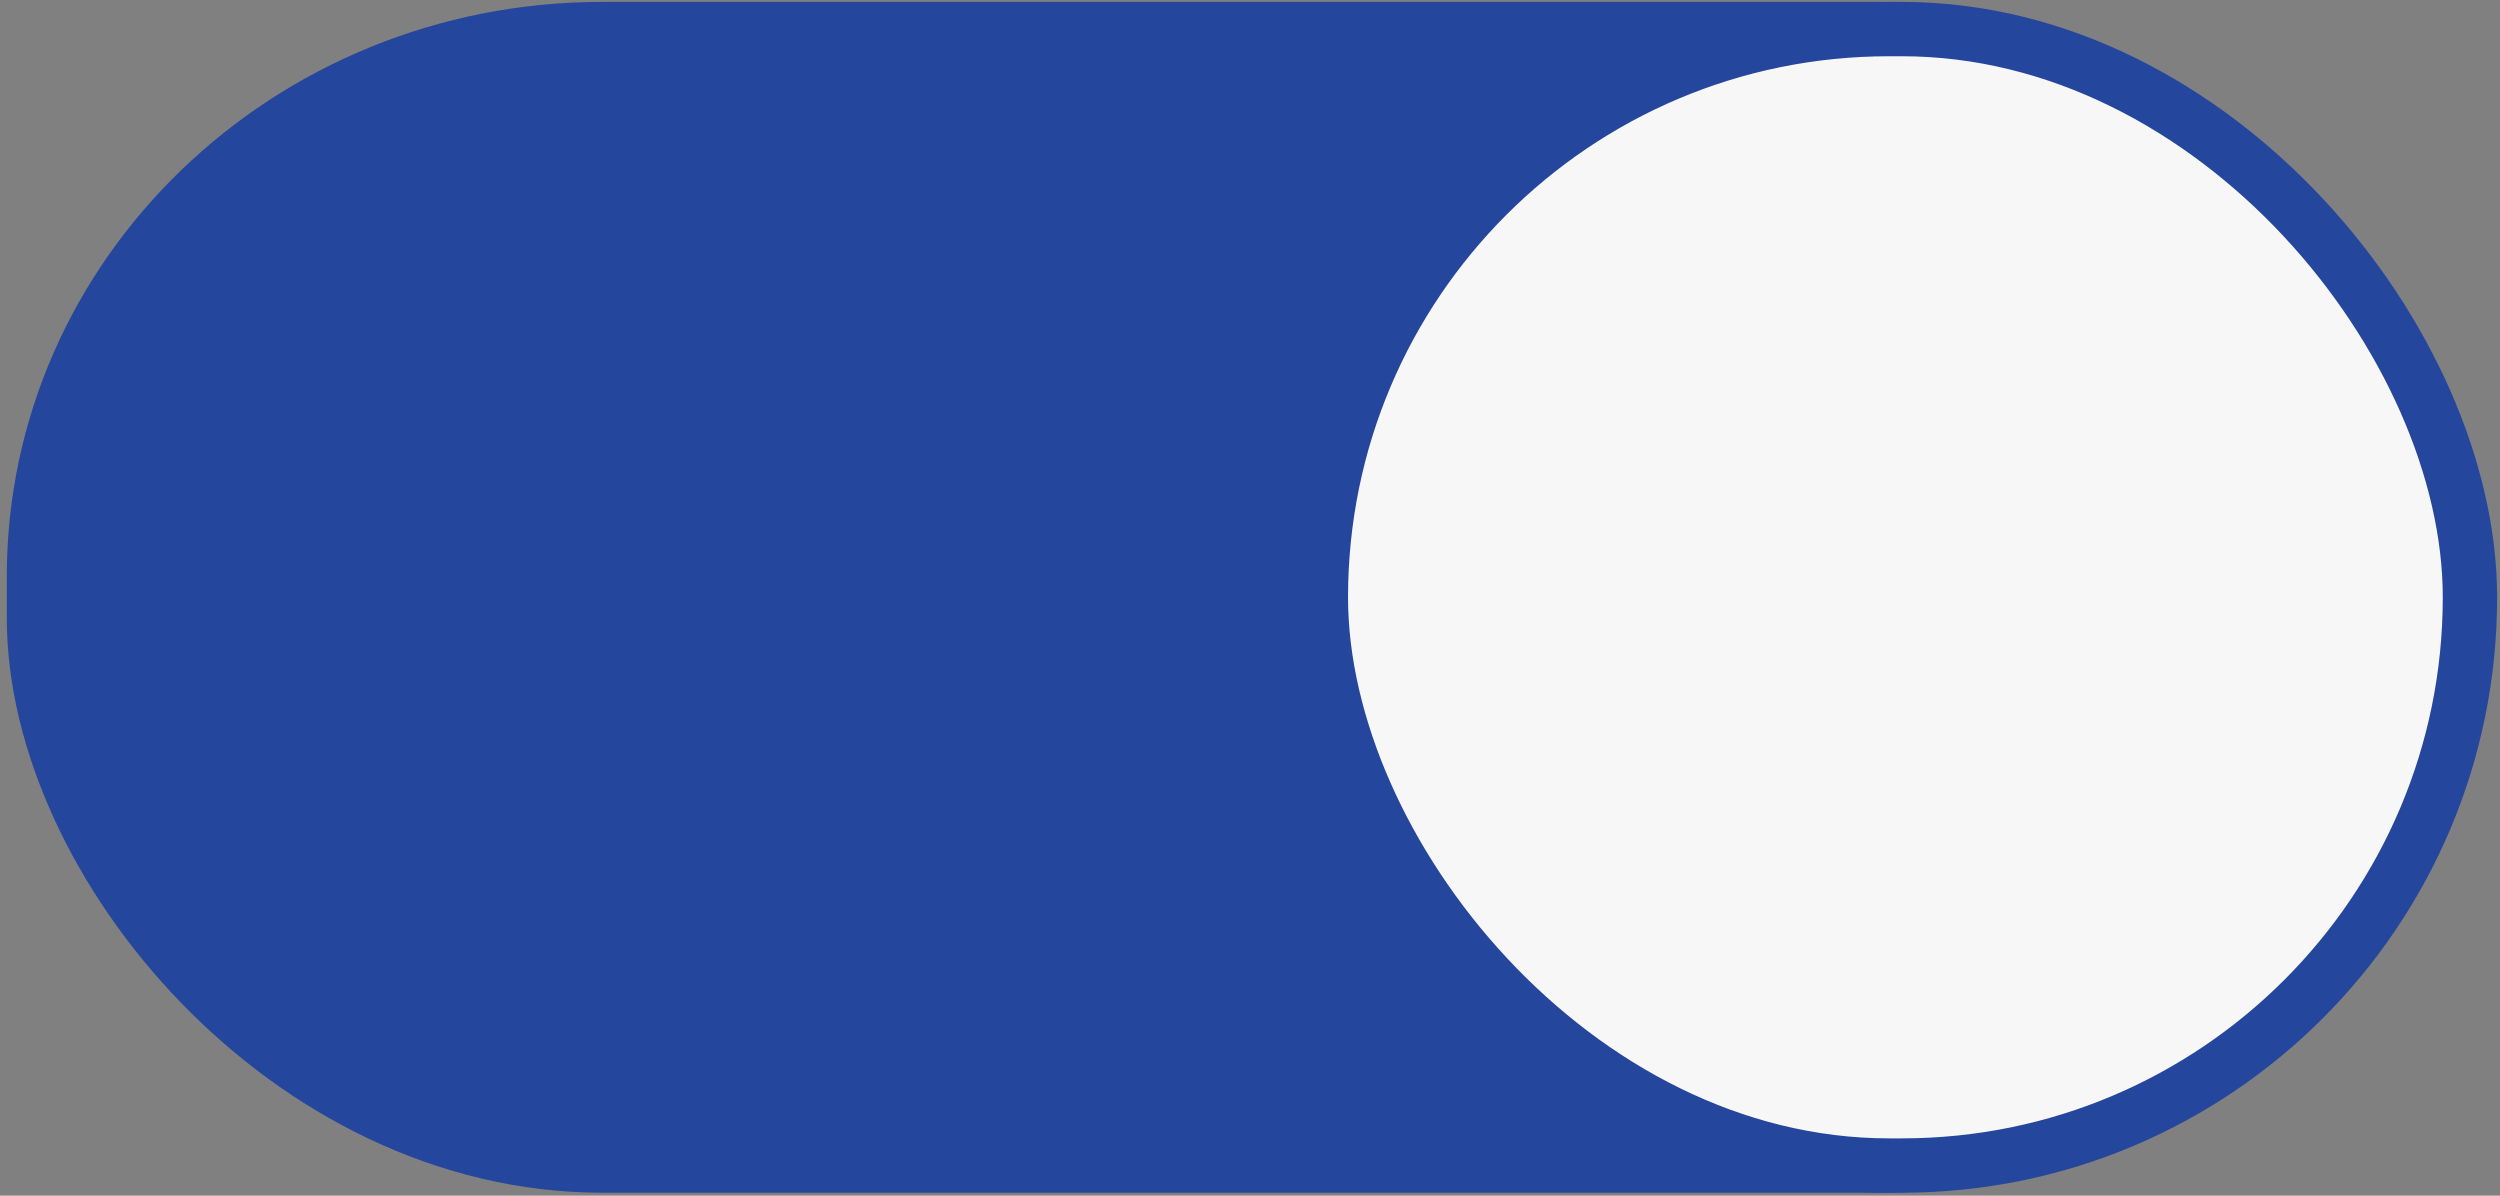 <?xml version="1.0" encoding="UTF-8" standalone="no"?>
<svg
   xmlns:dc="http://purl.org/dc/elements/1.1/"
   xmlns:cc="http://creativecommons.org/ns#"
   xmlns:rdf="http://www.w3.org/1999/02/22-rdf-syntax-ns#"
   xmlns:svg="http://www.w3.org/2000/svg"
   xmlns="http://www.w3.org/2000/svg"
   xmlns:sodipodi="http://sodipodi.sourceforge.net/DTD/sodipodi-0.dtd"
   xmlns:inkscape="http://www.inkscape.org/namespaces/inkscape"
   width="46"
   height="22"
   version="1.1"
   id="svg8"
   sodipodi:docname="toggle-on.svg"
   inkscape:version="1.0.1 (3bc2e813f5, 2020-09-07)">
  <rect width="100%" height="100%" fill="#808080" stroke="none"/>
  <defs
     id="defs12" />
  <sodipodi:namedview
     pagecolor="#ffffff"
     bordercolor="#666666"
     borderopacity="1"
     objecttolerance="10"
     gridtolerance="10"
     guidetolerance="10"
     inkscape:pageopacity="0"
     inkscape:pageshadow="2"
     inkscape:window-width="1920"
     inkscape:window-height="942"
     id="namedview10"
     showgrid="false"
     inkscape:zoom="5.3494165"
     inkscape:cx="29.947264"
     inkscape:cy="-2.3626056"
     inkscape:window-x="0"
     inkscape:window-y="27"
     inkscape:window-maximized="1"
     inkscape:current-layer="g6"
     inkscape:document-rotation="0" />
  <g
     transform="translate(0 -291.18)"
     stroke="#2b73cc"
     id="g6"
     style="stroke:#924D8B;stroke-opacity:1">
    <rect
       style="marker:none;font-variant-east_asian:normal;stroke:#25469d;stroke-opacity:1;fill:#25469d;fill-opacity:1"
       width="44.446"
       height="20.911"
       x=".625"
       y="291.715"
       rx="10.455"
       ry="10.073"
       fill="#3081e3"
       id="rect2" />
    <rect
       ry="10.455"
       rx="10.455"
       y="291.715"
       x="24.304"
       height="20.911"
       width="21.143"
       style="marker:none;font-variant-east_asian:normal;stroke:#25469d;stroke-opacity:1"
       fill="#f8f7f7"
       stroke-linecap="round"
       stroke-linejoin="round"
       id="rect4" />
  </g>
</svg>
